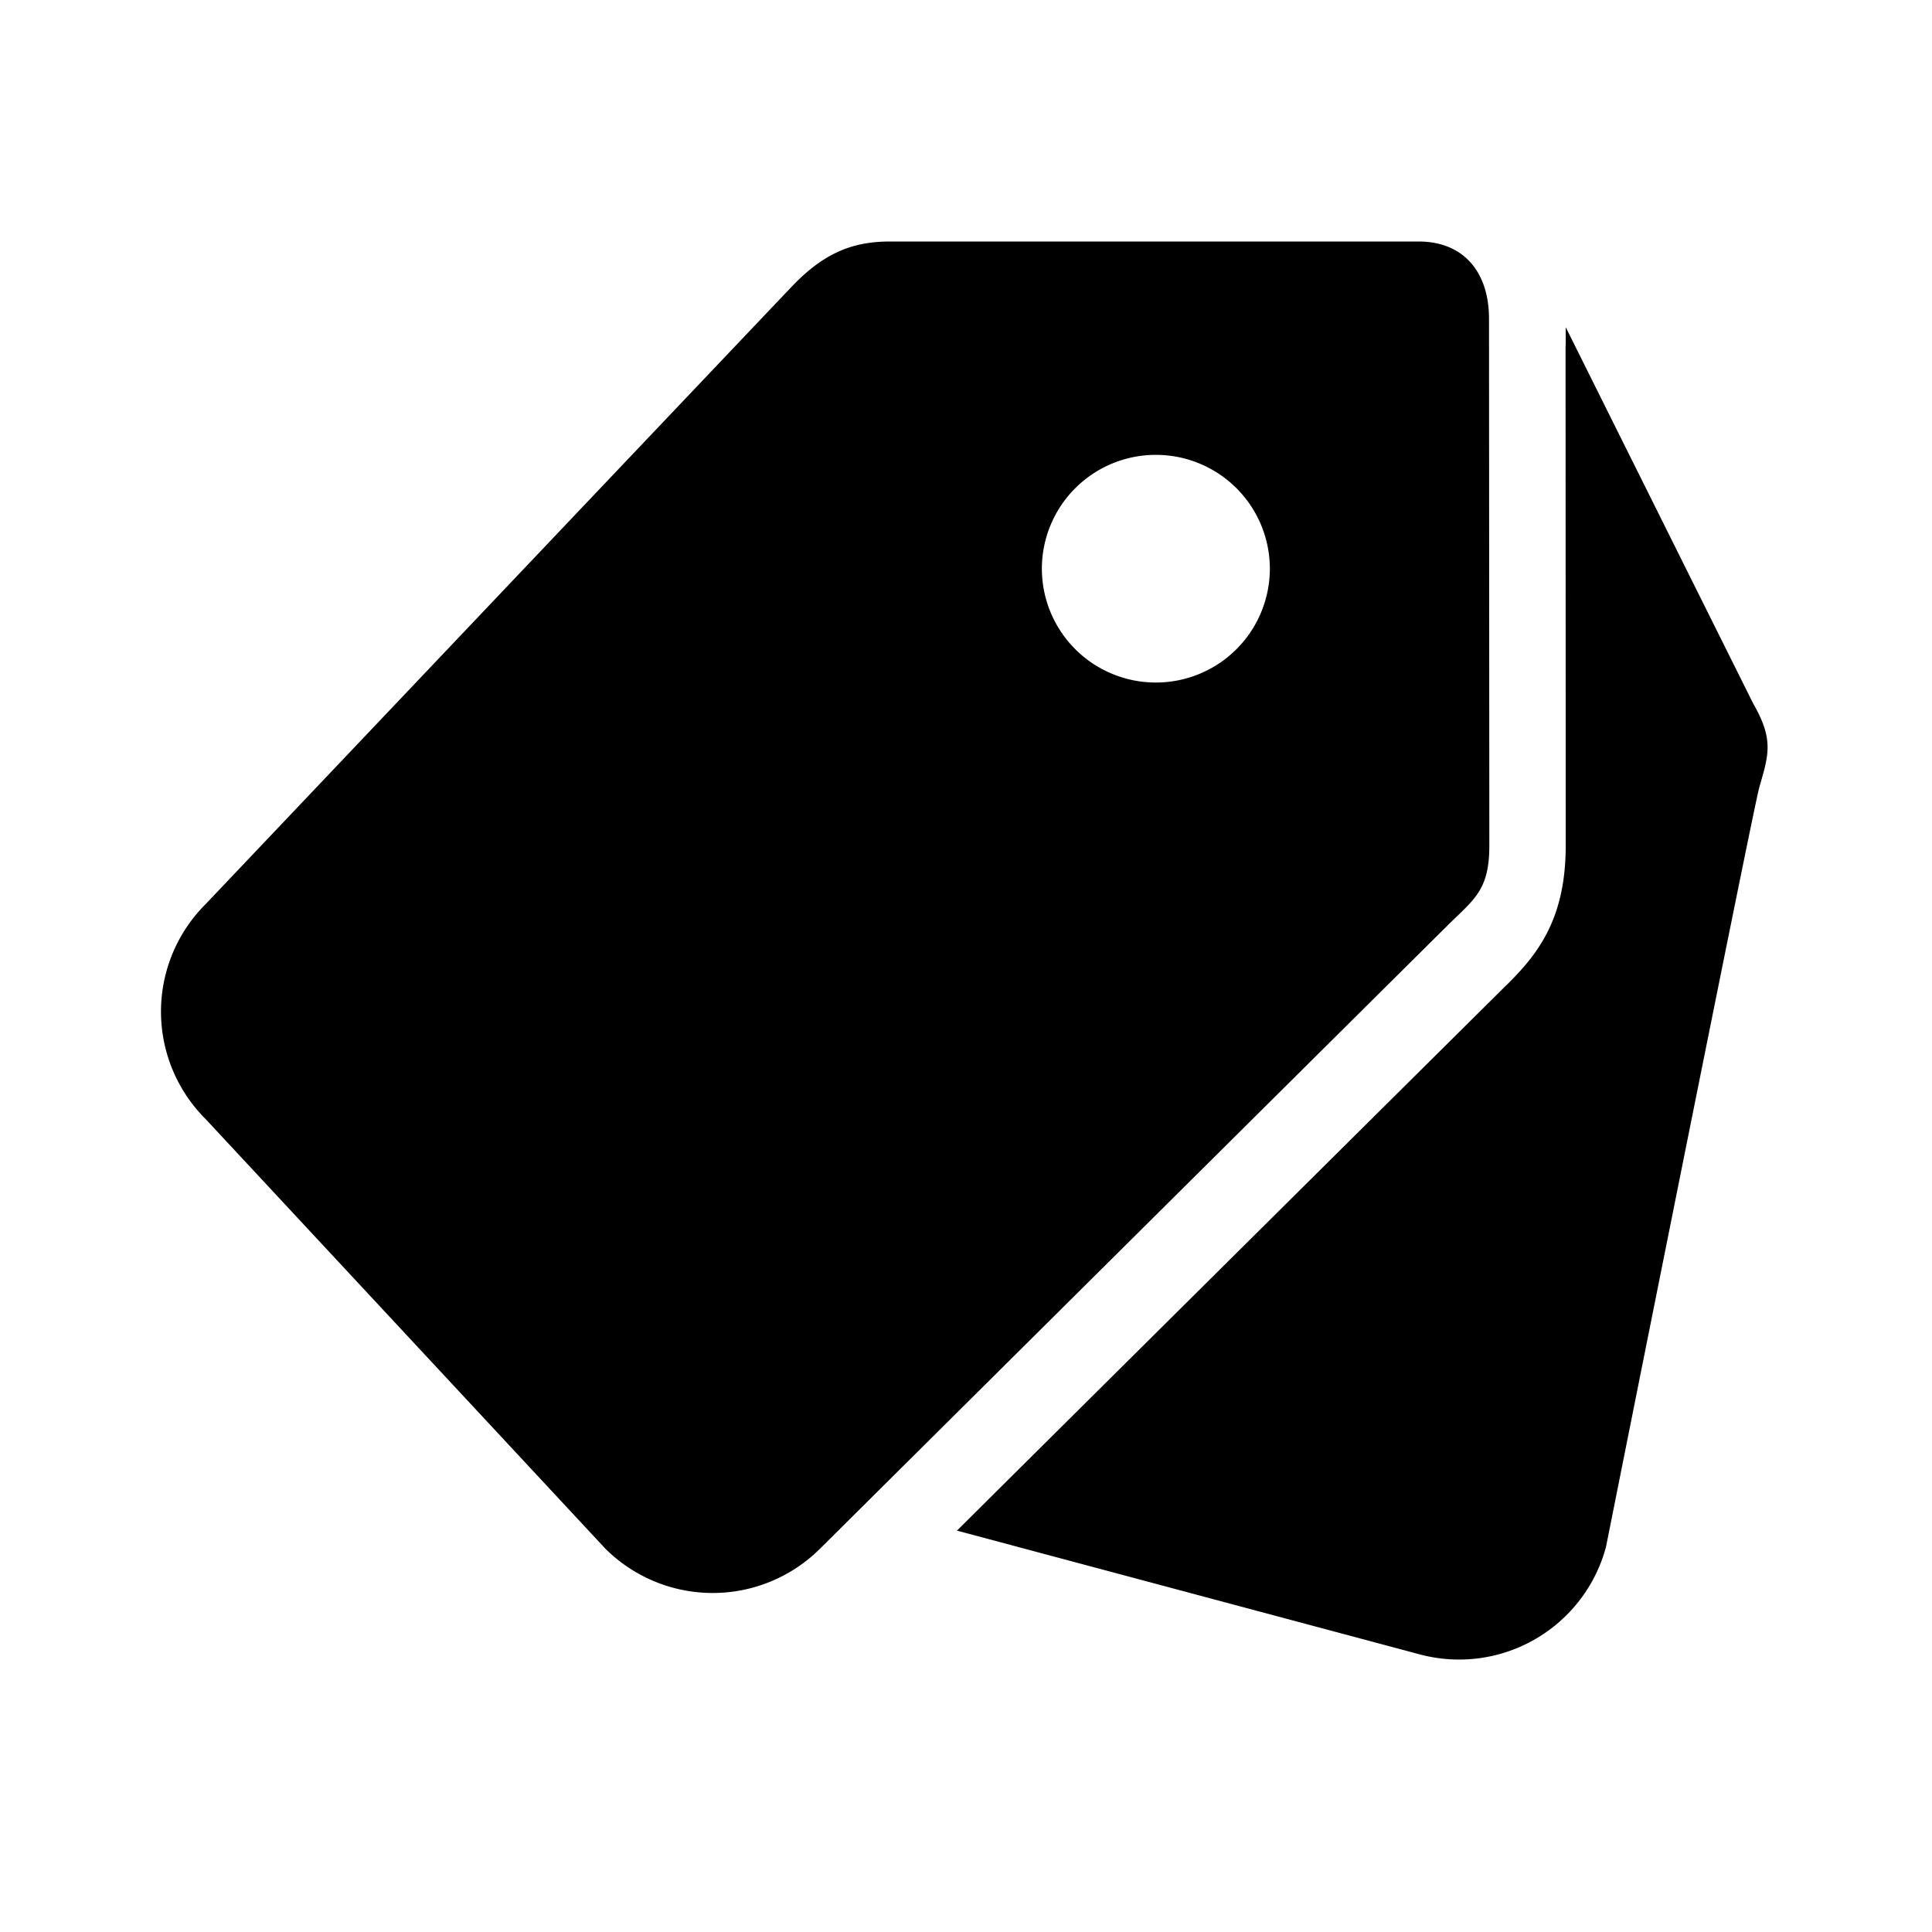 <?xml version="1.0" standalone="no"?><!DOCTYPE svg PUBLIC "-//W3C//DTD SVG 1.1//EN" "http://www.w3.org/Graphics/SVG/1.1/DTD/svg11.dtd"><svg t="1613449021584" class="icon" viewBox="0 0 1024 1024" version="1.1" xmlns="http://www.w3.org/2000/svg" p-id="3455" xmlns:xlink="http://www.w3.org/1999/xlink" width="200" height="200"><defs><style type="text/css"></style></defs><path d="M929.365 373.163L829.867 173.44v8.085c0 0.832-0.085 1.579-0.085 2.411l0.085 264.256c0 40.256-15.829 58.923-33.493 75.989 0 0-170.752 169.429-289.173 287.083l245.333 65.6a80.619 80.619 0 0 0 98.667-56.917s77.845-390.336 81.173-402.261c4.757-16.917 8.171-25.088-2.987-44.501z m-139.989 75.008l-0.171-279.253c0-24.32-13.077-40.917-37.419-40.917H471.787c-18.837 0-34.24 5.333-51.499 23.253-5.163 5.333-311.339 328-311.339 328a80.384 80.384 0 0 0 0 113.835l211.84 227.669a80.64 80.64 0 0 0 113.92 0S760.875 496.747 769.707 488.085c12.587-12.16 19.669-17.579 19.669-39.915z m-176.747-86.421a60.373 60.373 0 0 1-60.416-60.331 60.373 60.373 0 0 1 60.416-60.331 60.373 60.373 0 0 1 60.416 60.331 60.373 60.373 0 0 1-60.416 60.331z" p-id="3456"></path></svg>